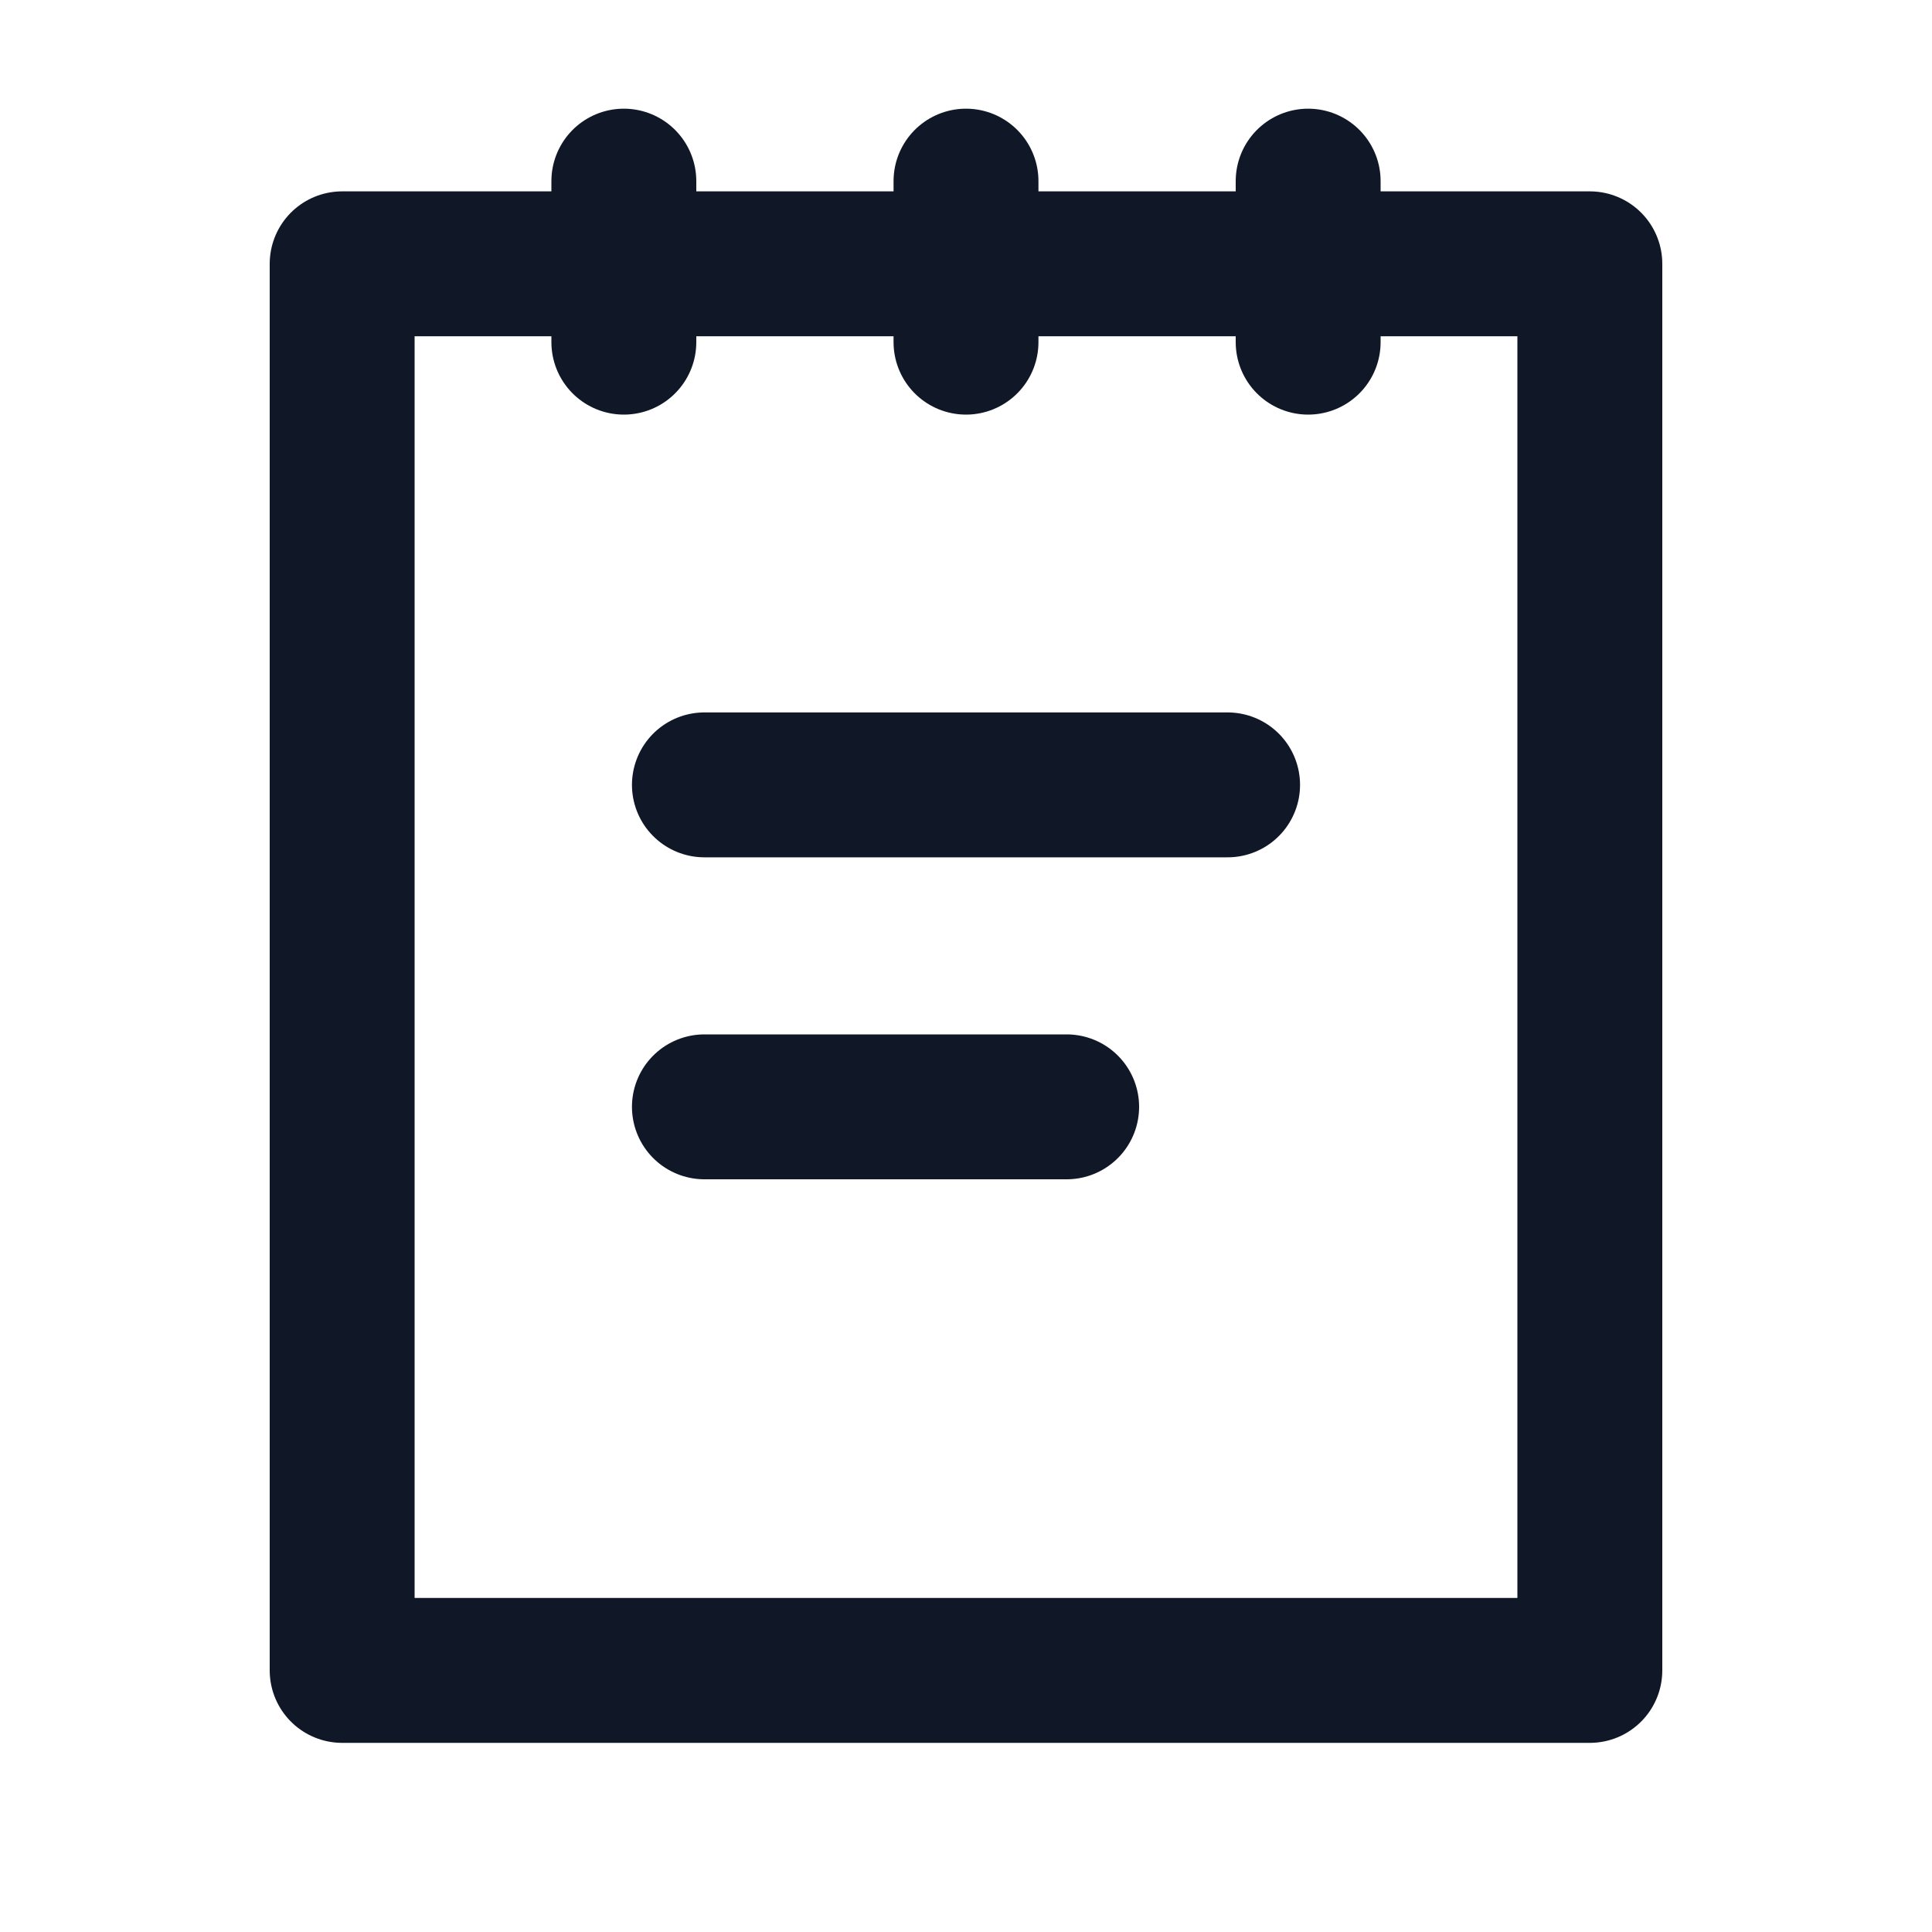 <svg width="20" height="20" viewBox="0 0 20 20" fill="none" xmlns="http://www.w3.org/2000/svg">
<path d="M7.292 8.125H12.708M7.292 11.458H11.042M10 3.542V1.875M13.542 3.542V1.875M6.458 3.542V1.875M3.542 2.731H16.458V17.292H3.542V2.731Z" stroke="#101828" stroke-width="1.5" stroke-linecap="round" stroke-linejoin="round"/>
</svg>
